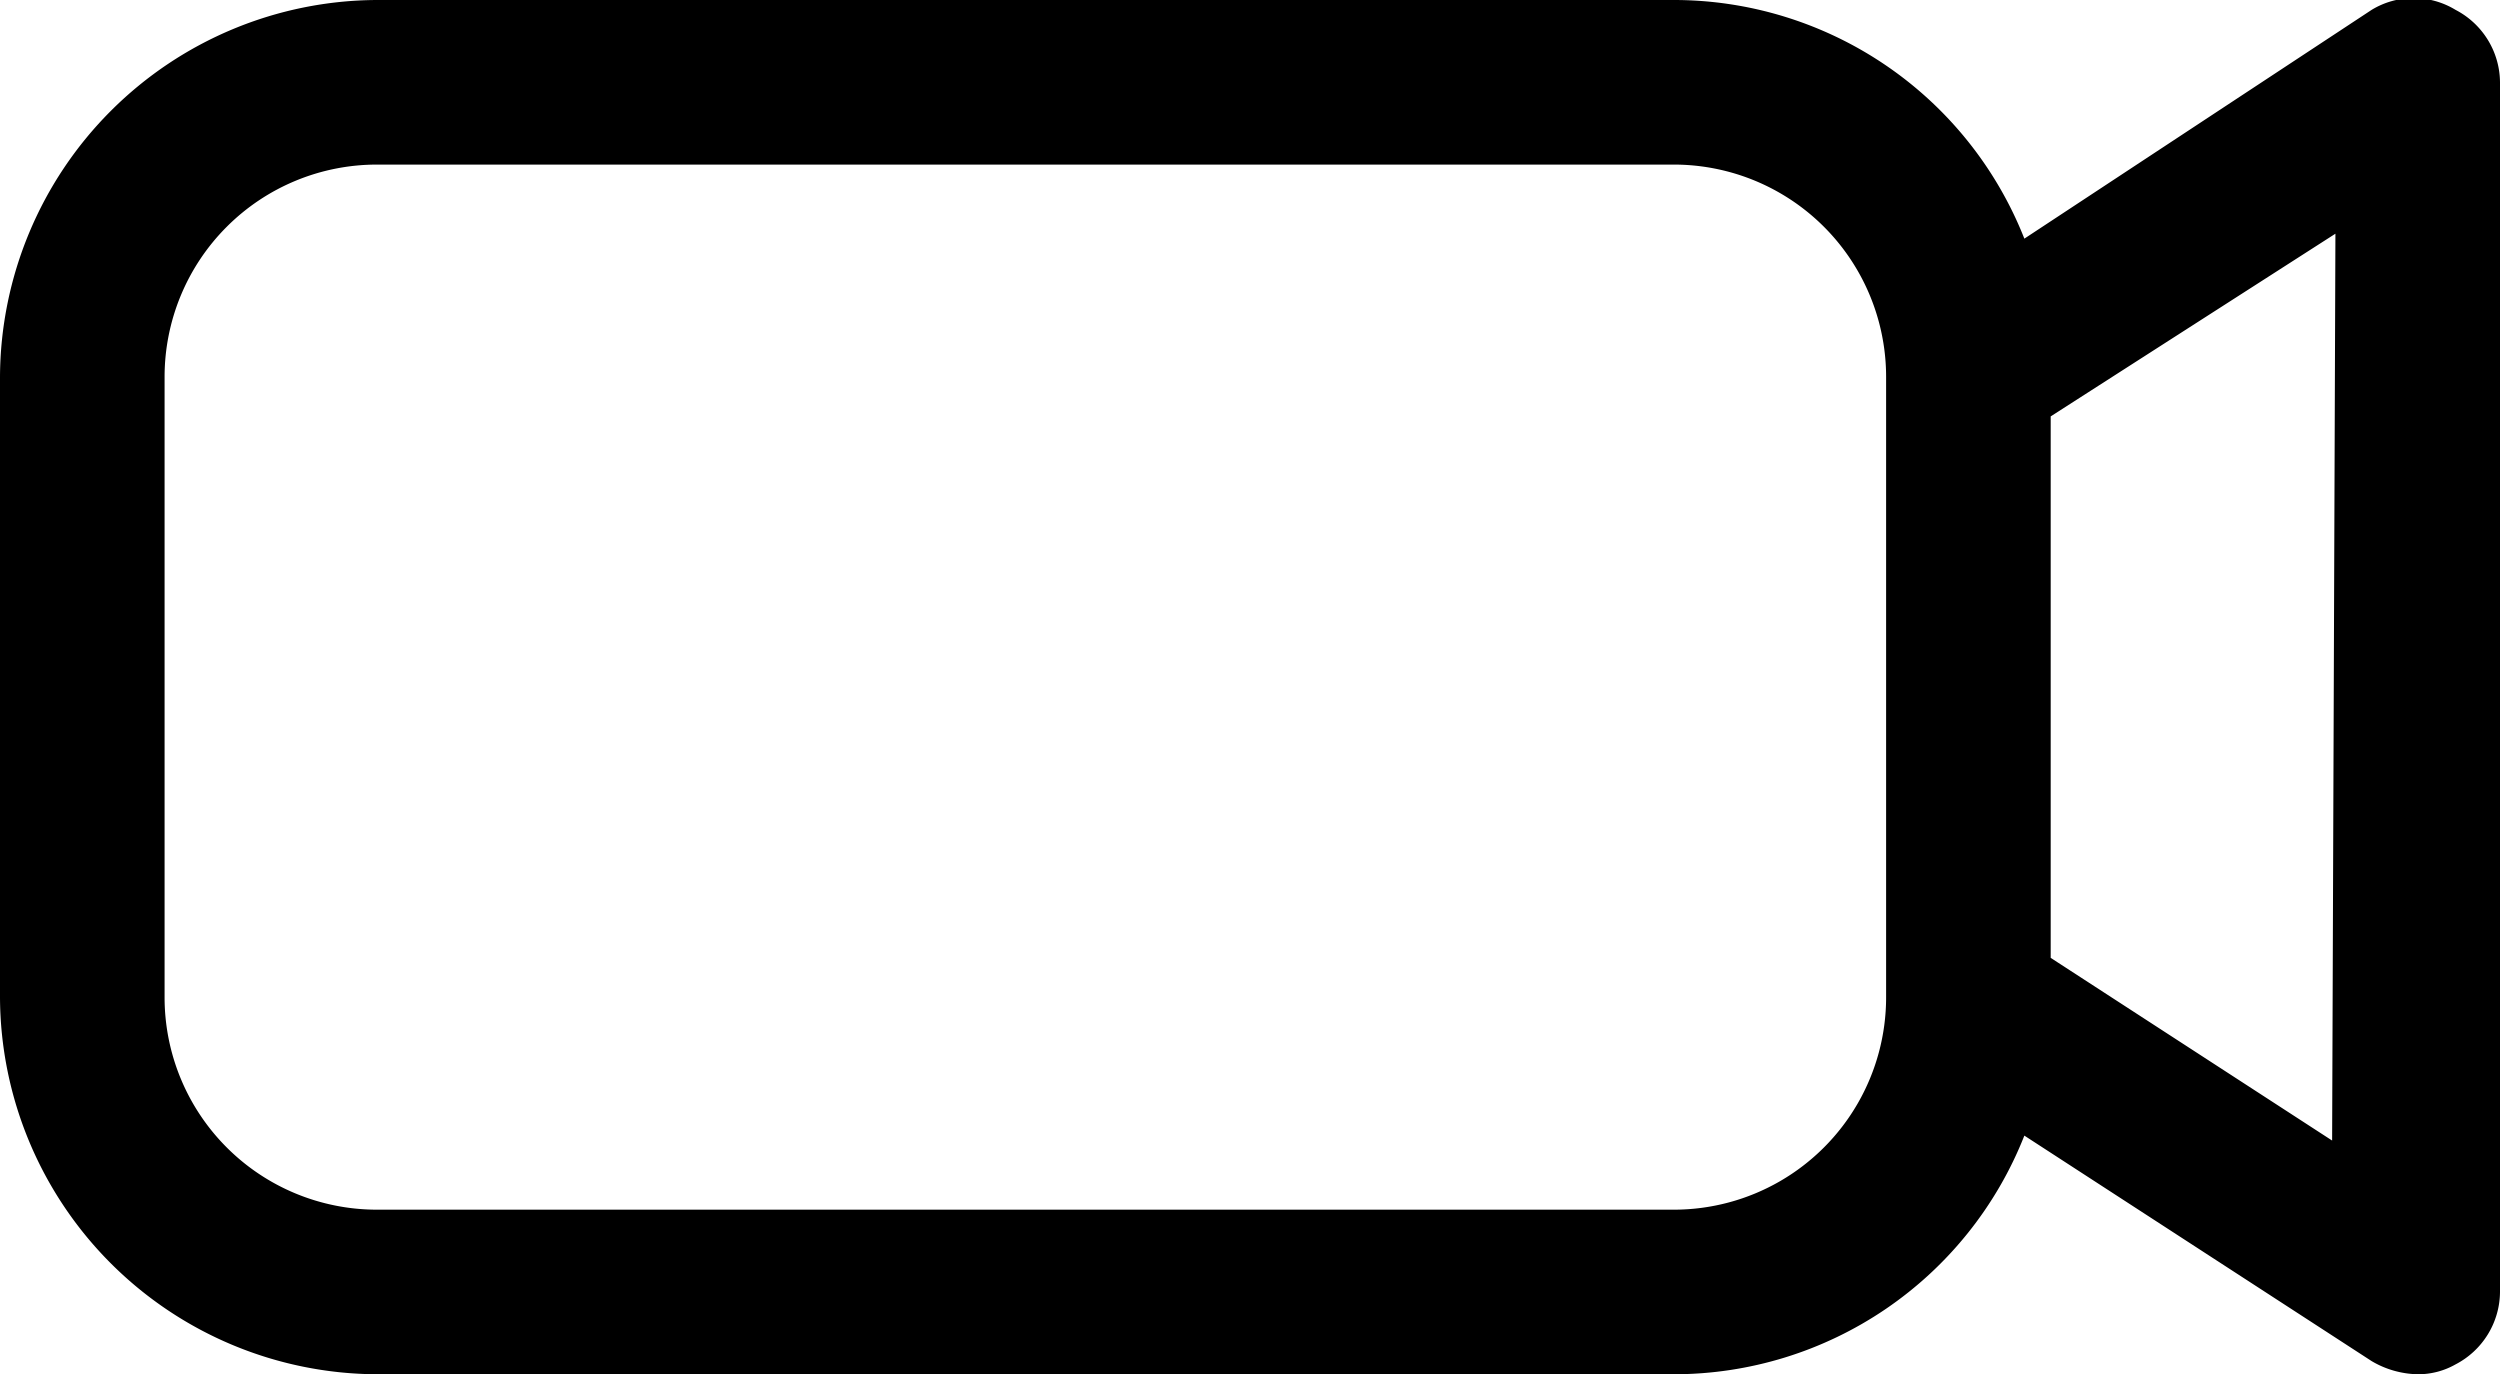 <svg xmlns="http://www.w3.org/2000/svg" viewBox="0 0 15.19 8.35">
    <g id="圖層_2" data-name="圖層 2">
        <g id="圖層_1-2" data-name="圖層 1">
            <path class="cls-1"
                d="M14.92.06a.49.49,0,0,0-.51,0L12.3,1.45A2.29,2.29,0,0,0,10.17,0H2.29A2.3,2.3,0,0,0,0,2.29V6.06A2.3,2.3,0,0,0,2.29,8.35h7.88A2.29,2.29,0,0,0,12.3,6.9l2.11,1.37a.57.57,0,0,0,.28.08.46.46,0,0,0,.23-.06.5.5,0,0,0,.27-.44V.5A.5.5,0,0,0,14.92.06ZM10.17,7.35H2.29A1.29,1.29,0,0,1,1,6.06V2.29A1.29,1.29,0,0,1,2.29,1h7.88a1.29,1.29,0,0,1,1.29,1.29V6.06A1.29,1.29,0,0,1,10.17,7.35Zm4-.42L12.46,5.82V2.53l1.73-1.11Z" />
        </g>
    </g>
</svg>